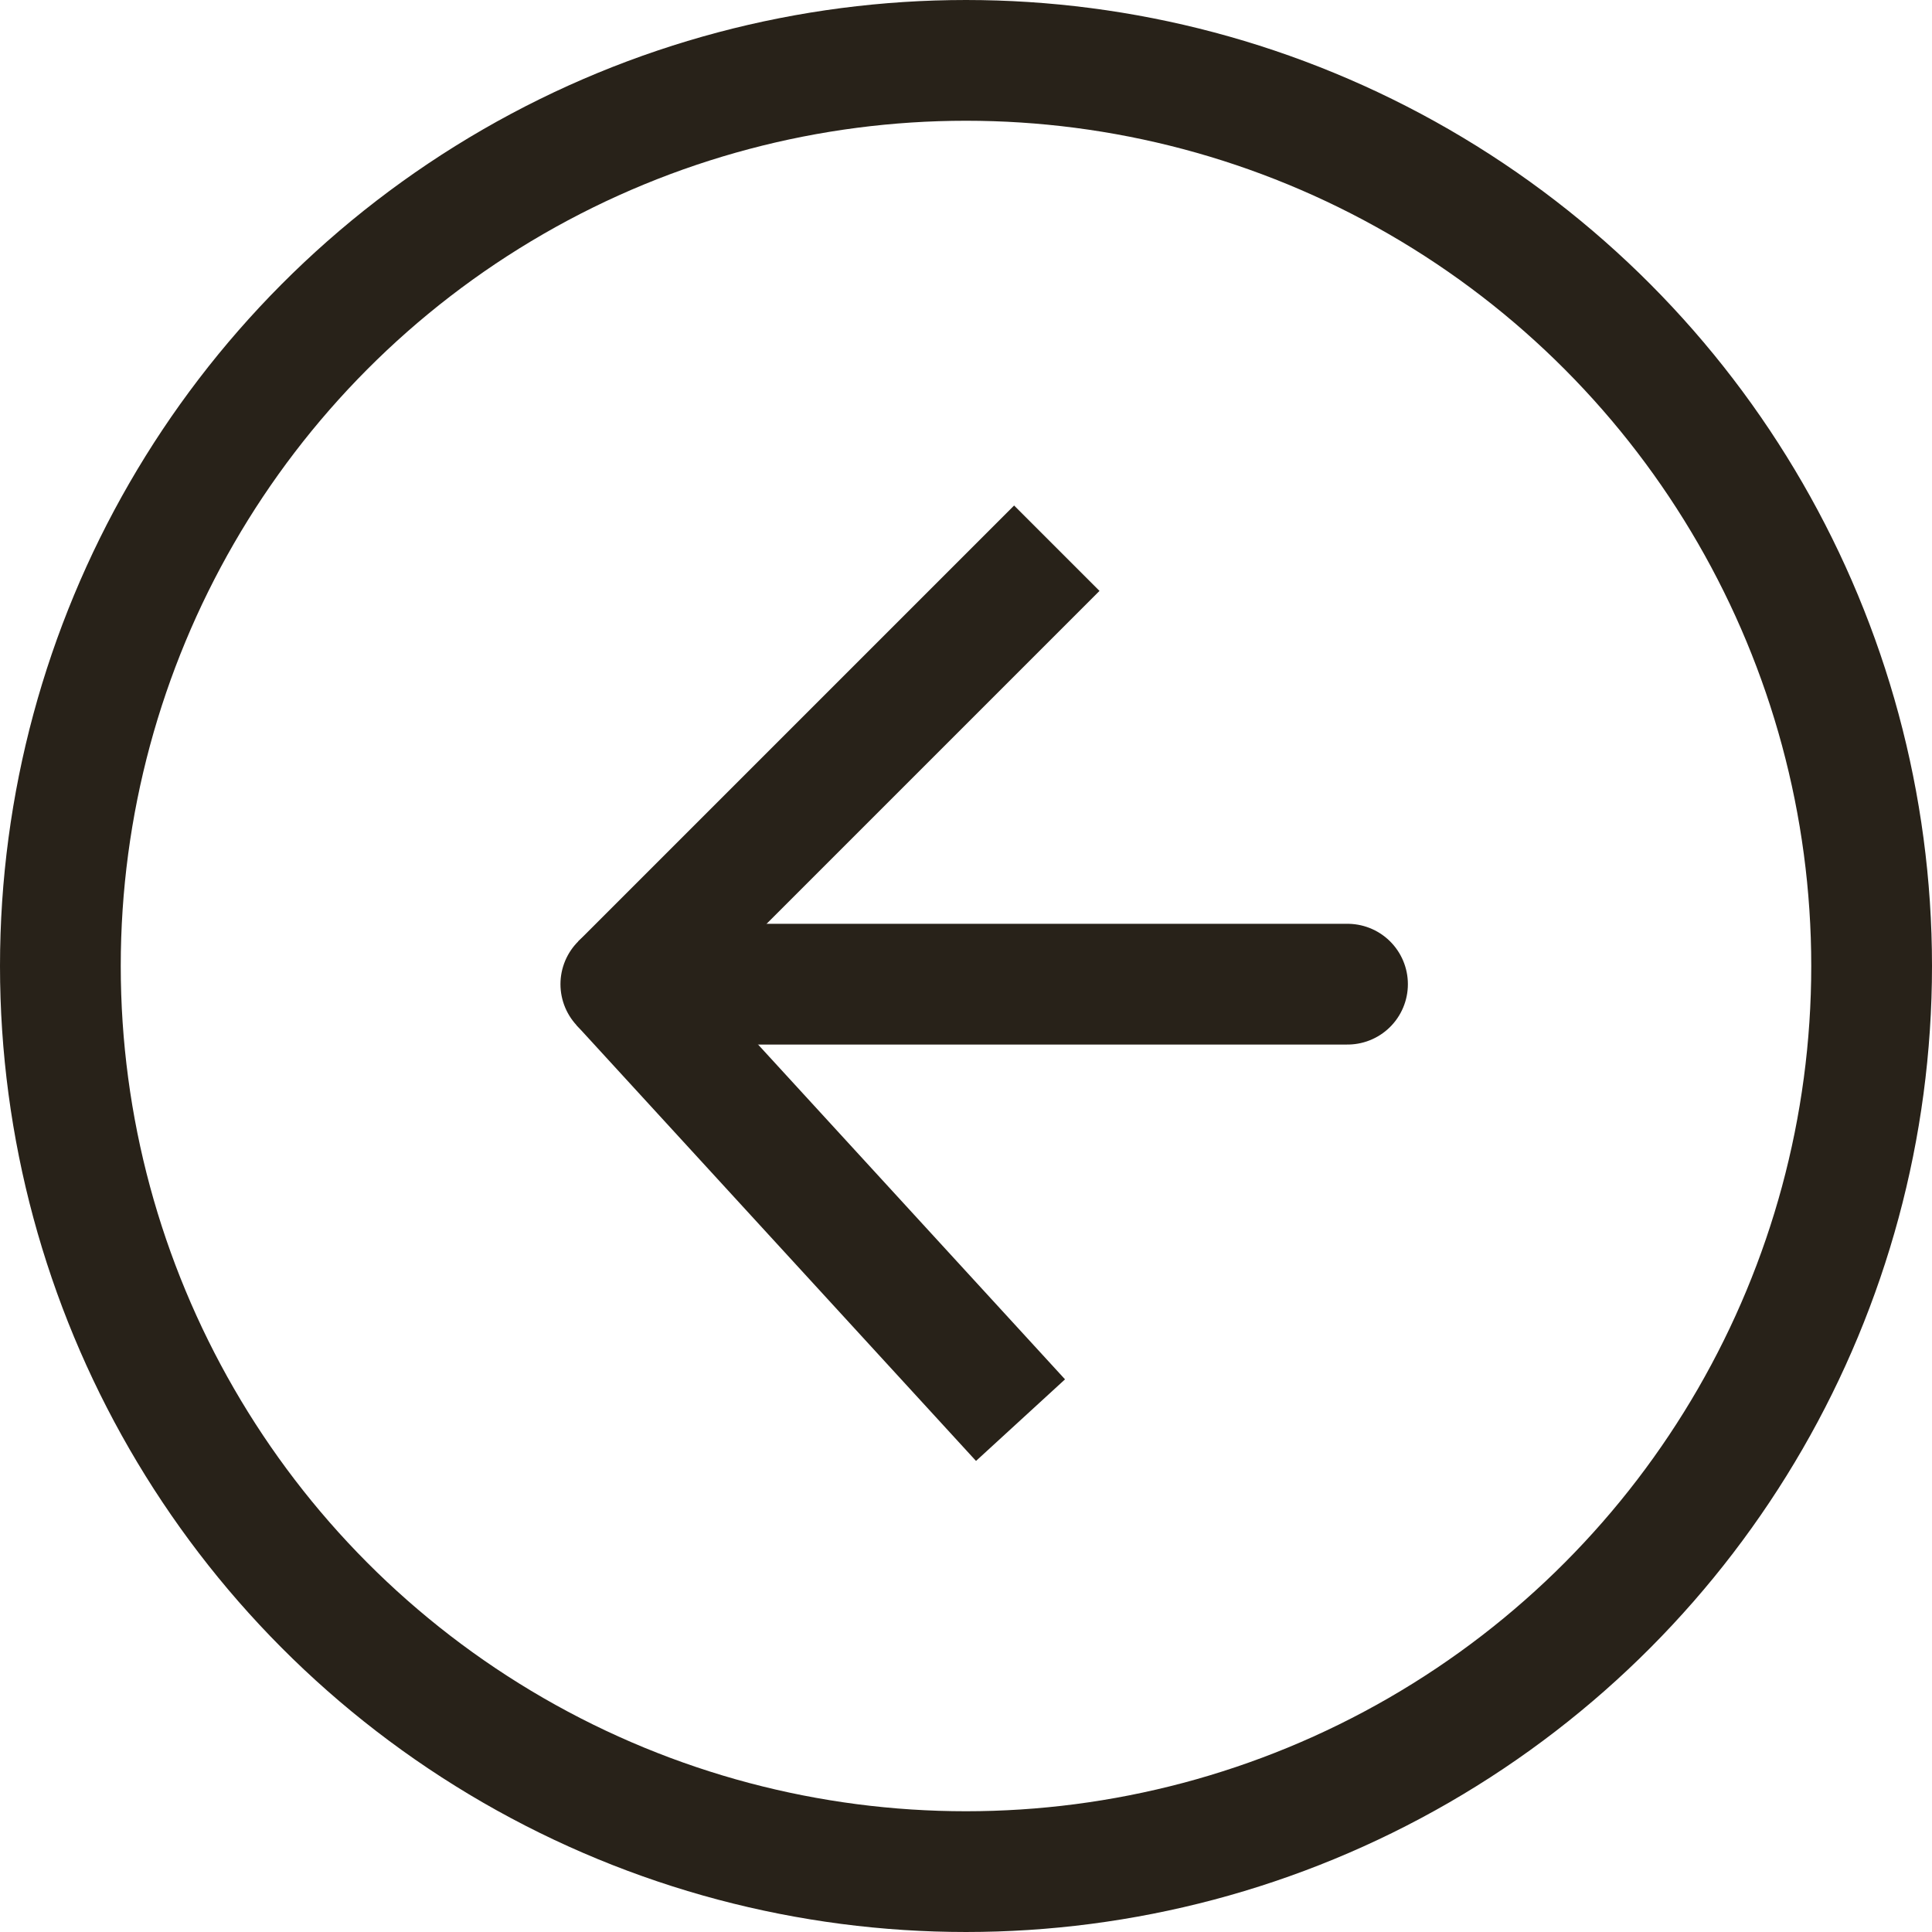 <svg width="32" height="32" viewBox="0 0 32 32" fill="none" xmlns="http://www.w3.org/2000/svg">
<circle cx="16" cy="16" r="15" stroke="#282219" stroke-width="2"/>
<path d="M10.283 16.301H22.319" stroke="#282219" stroke-width="2" stroke-linecap="round"/>
<path d="M17.504 9.08L10.283 16.301" stroke="#282219" stroke-width="2"/>
<path d="M16.903 23.522L10.283 16.301" stroke="#282219" stroke-width="2"/>
</svg>
